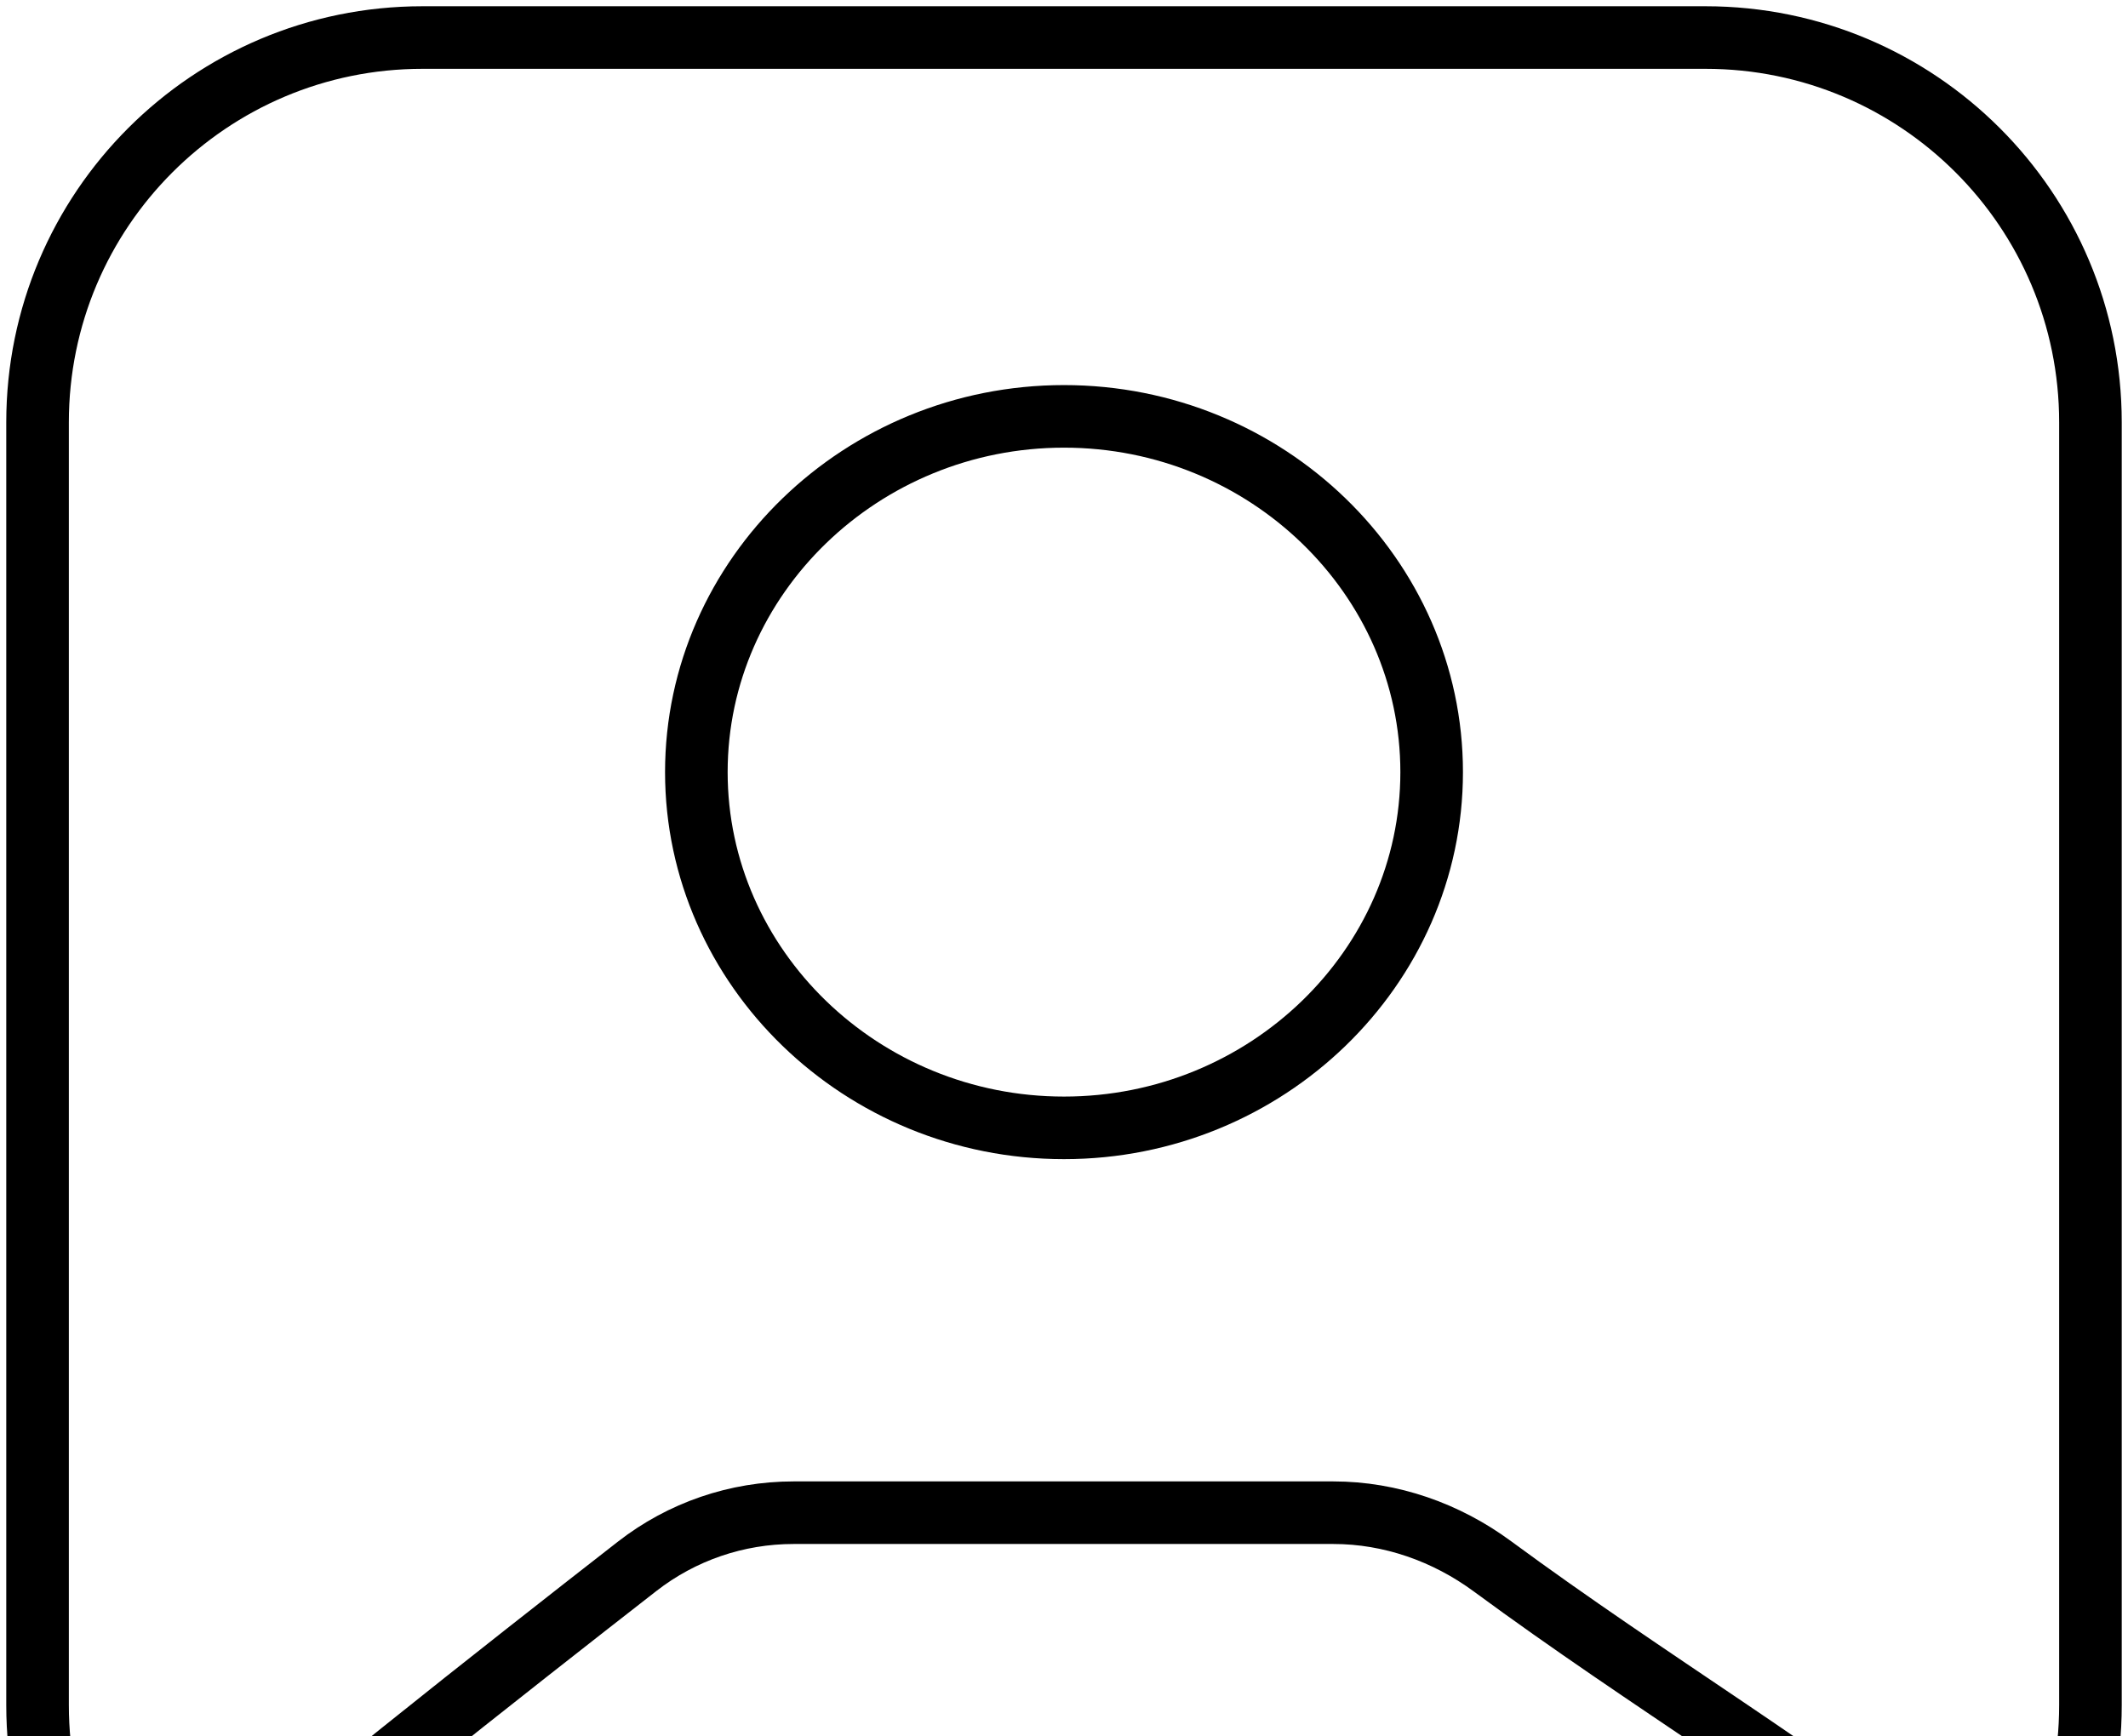 <svg width="272" height="222" viewBox="0 0 272 222" fill="none" xmlns="http://www.w3.org/2000/svg">
<path d="M29.4 242.602C34.106 237.331 65.724 212.5 81.44 200.258C87.163 195.8 94.184 193.402 101.439 193.402C118.983 193.402 152.789 193.402 170.416 193.402C177.756 193.402 184.847 195.902 190.757 200.255C211.049 215.204 230.072 226.343 250.8 242.602M54 267.199H218C245.173 267.199 267.2 245.171 267.2 217.999V53.999C267.2 26.826 245.173 4.799 218 4.799H54C26.828 4.799 4.8 26.826 4.8 53.999V217.999C4.8 245.171 26.828 267.199 54 267.199ZM182.994 98.716C182.994 73.686 161.863 53.234 136 53.234C110.138 53.234 89.007 73.686 89.007 98.716C89.007 123.747 110.138 144.199 136 144.199C161.863 144.199 182.994 123.747 182.994 98.716Z" stroke="black" stroke-width="8"/>
</svg>

